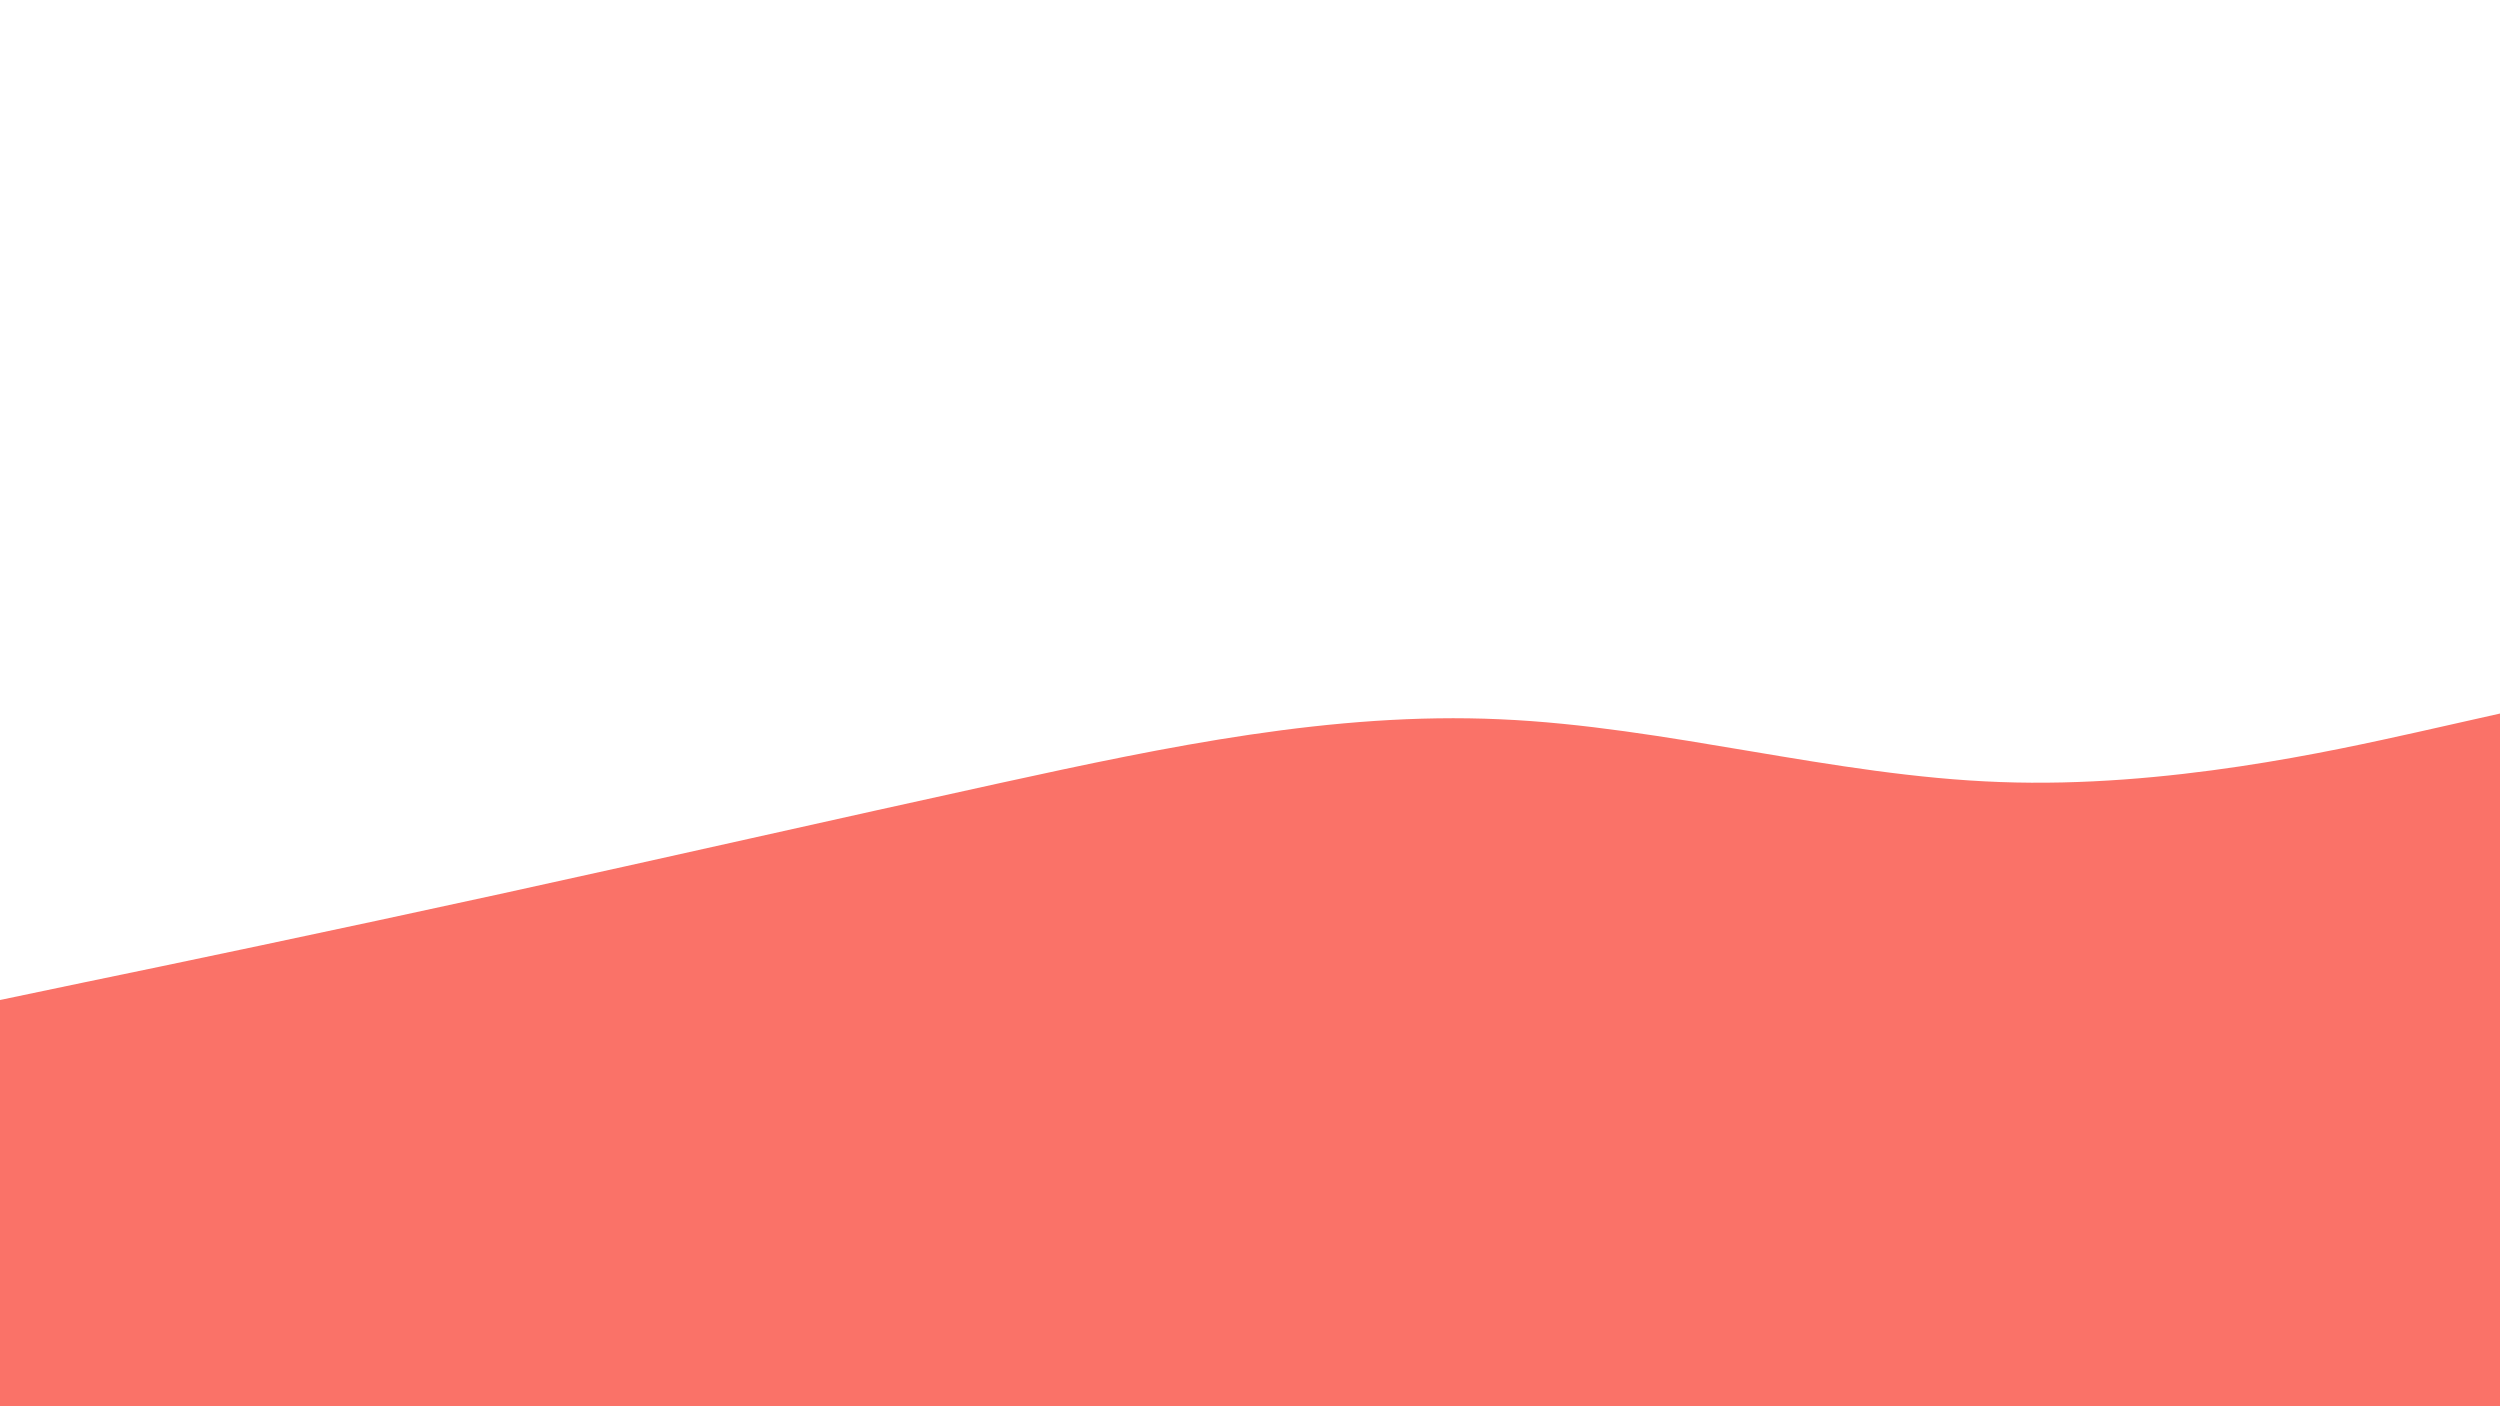 <svg id="visual" viewBox="0 0 960 540" width="960" height="540" xmlns="http://www.w3.org/2000/svg" xmlns:xlink="http://www.w3.org/1999/xlink" version="1.1"><path d="M0 384L32 377.3C64 370.7 128 357.3 192 343.3C256 329.3 320 314.7 384 300.7C448 286.7 512 273.3 576 276.2C640 279 704 298 768 300.3C832 302.7 896 288.3 928 281.2L960 274L960 541L928 541C896 541 832 541 768 541C704 541 640 541 576 541C512 541 448 541 384 541C320 541 256 541 192 541C128 541 64 541 32 541L0 541Z" fill="#FA7268"></path></svg>